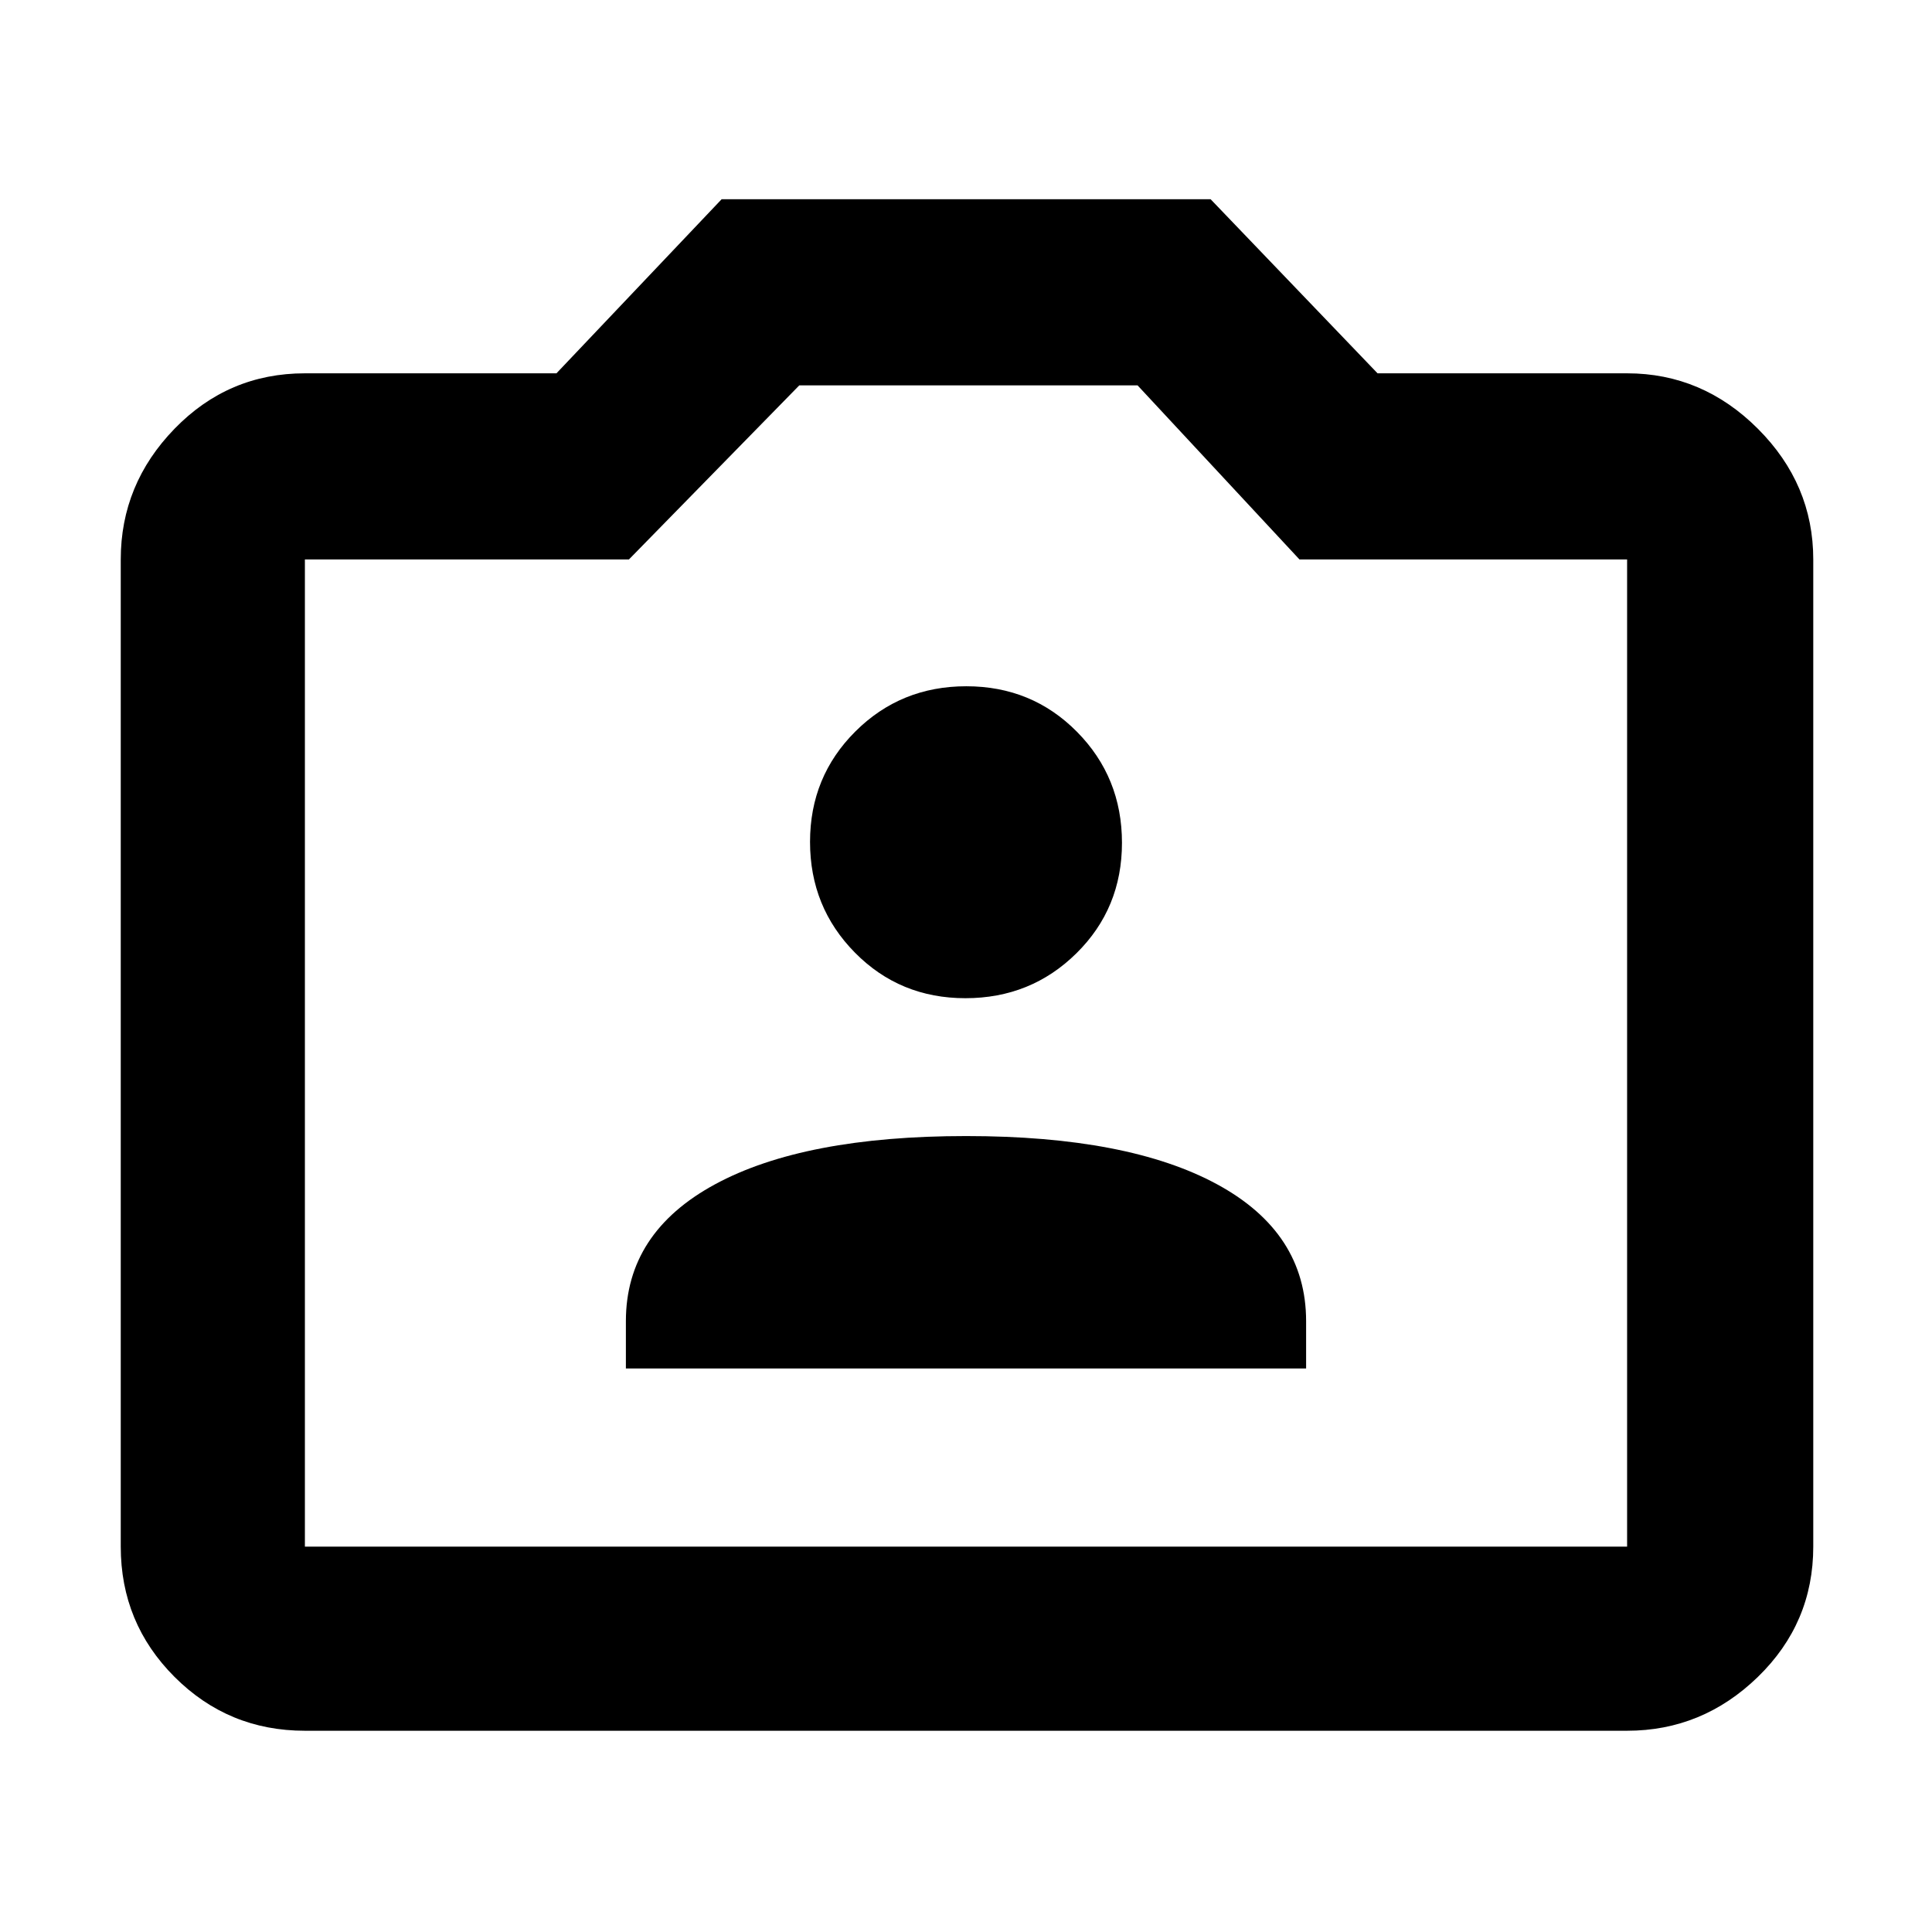 <svg xmlns="http://www.w3.org/2000/svg" height="48" viewBox="0 -960 960 960" width="48"><path d="M311-280h338v-23.51q0-43.99-44.18-67.99-44.18-24-124.75-24t-124.82 24Q311-347.5 311-303.51V-280Zm168.71-184q32.55 0 55.17-22.33 22.62-22.33 22.62-54.88 0-32.55-22.37-55.17Q512.76-619 480.16-619q-32.6 0-55.13 22.46-22.53 22.45-22.53 54.88 0 32.42 22.33 55.04Q447.16-464 479.71-464ZM151.5-100q-38.02 0-64.76-26.74Q60-153.48 60-191.5V-682q0-37.43 26.74-64.97 26.74-27.53 64.76-27.53h125l82.07-86.5h242.98l82.95 86.5h124q37.43 0 64.97 27.53Q901-719.43 901-682v490.5q0 38.02-27.53 64.76Q845.93-100 808.5-100h-657Zm0-91.5h657V-682H645.71l-80.45-86.5H397.15L312.5-682h-161v490.5Zm328.5-246Z"/></svg>